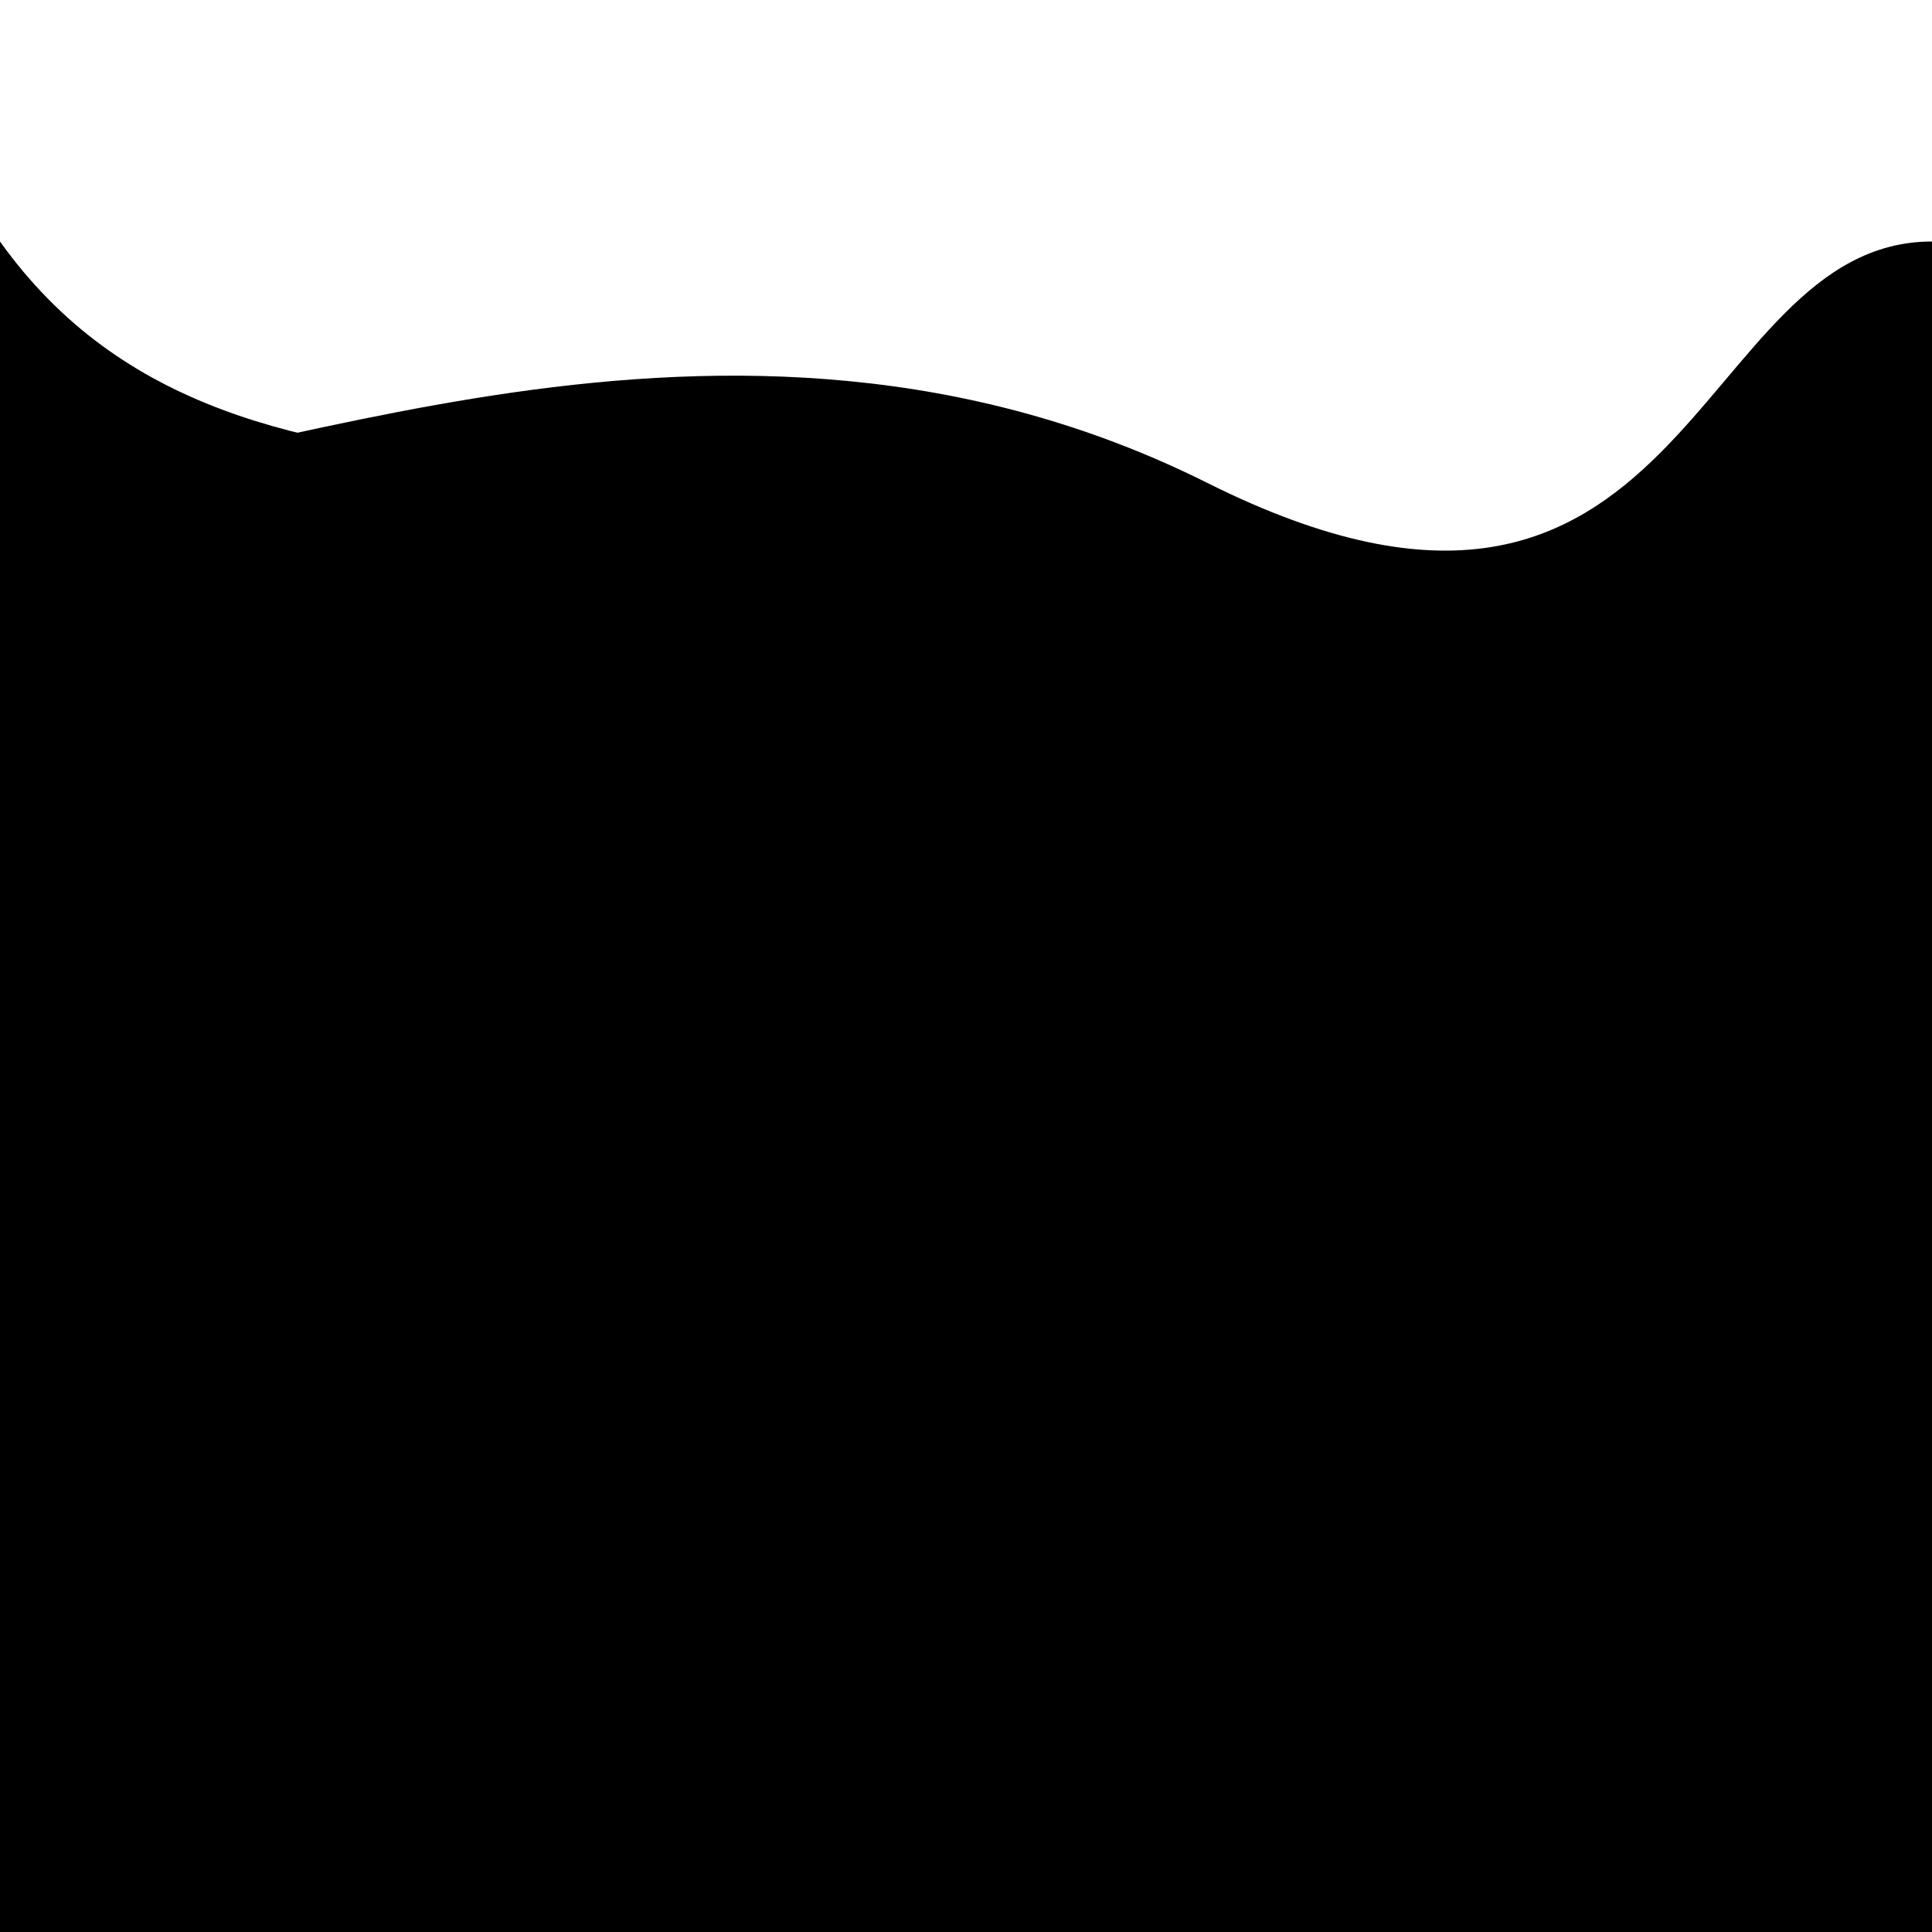 <svg
    xmlns="http://www.w3.org/2000/svg"
    version="1.1"
    xmlns:xlink="http://www.w3.org/1999/xlink"
    xmlns:svgjs="http://svgjs.com/svgjs"
    width="100%"
    height="100%"
    preserveAspectRatio="none"
    viewBox="0 0 400 400"
>
    <path
        d=" M 0 400 L 0 100 
            C 50 100 150 50 250 100
            S 350 50, 400 50
            L 400 300 L 400 400 Z"
        fill="hsl(190, 12%, 23%)"
    />
      <path
        d=" M 0 400 L 0 50 
            C 50 120 150 80 250 120
            S 350 90, 400 140
            L 400 300 L 400 400 Z"
        fill="hsl(190, 12%, 25%)"
    />
  <!-- <path
        d=" 
            M 0 100
            C 100 200 100 200 150 100
            S 300 200 400 200 

            M 0 100
            C 100 100 100 100 150 100
            S 300 200 400 100 
       
            M 0 100
            C 100 100 100 100 150 200
            S 300 200 400 100 

            M 0 200
            C 100 200 100 200 150 100
            S 300 100 400 100 
       
            "
        stroke="hsla(200, 12%, 26%, 1)"
        stroke-width="1"
        fill="transparent"
        vector-effect="non-scaling-stroke"
    /> -->
<!--  
    <circle
        cx="300"
        cy="50"
        r="20"
        stroke="hsla(200, 12%, 26%, 1)"
        stroke-width="1"
        fill="hsla(200, 12%, 26%, 1)"
        vector-effect="non-scaling-stroke"
    /> -->
      <!-- <path
        d=" 
            M 0 300
            C 150 200 150 250 250 300
            S 300 200 300 200 

            M 0 200
            C 100 100 150 200 350 150
            S 300 400 400 300 
       
            M 0 400
            C 150 300 150 100 250 200
            S 300 200 300 100 

            M 0 100
            C 150 300 150 400 250 150
            S 300 300 300 100 
        
            "
        stroke="hsla(200, 12%, 22%, 1)"
        stroke-width="1"
        fill="transparent"
        vector-effect="non-scaling-stroke"
    /> -->
</svg>
